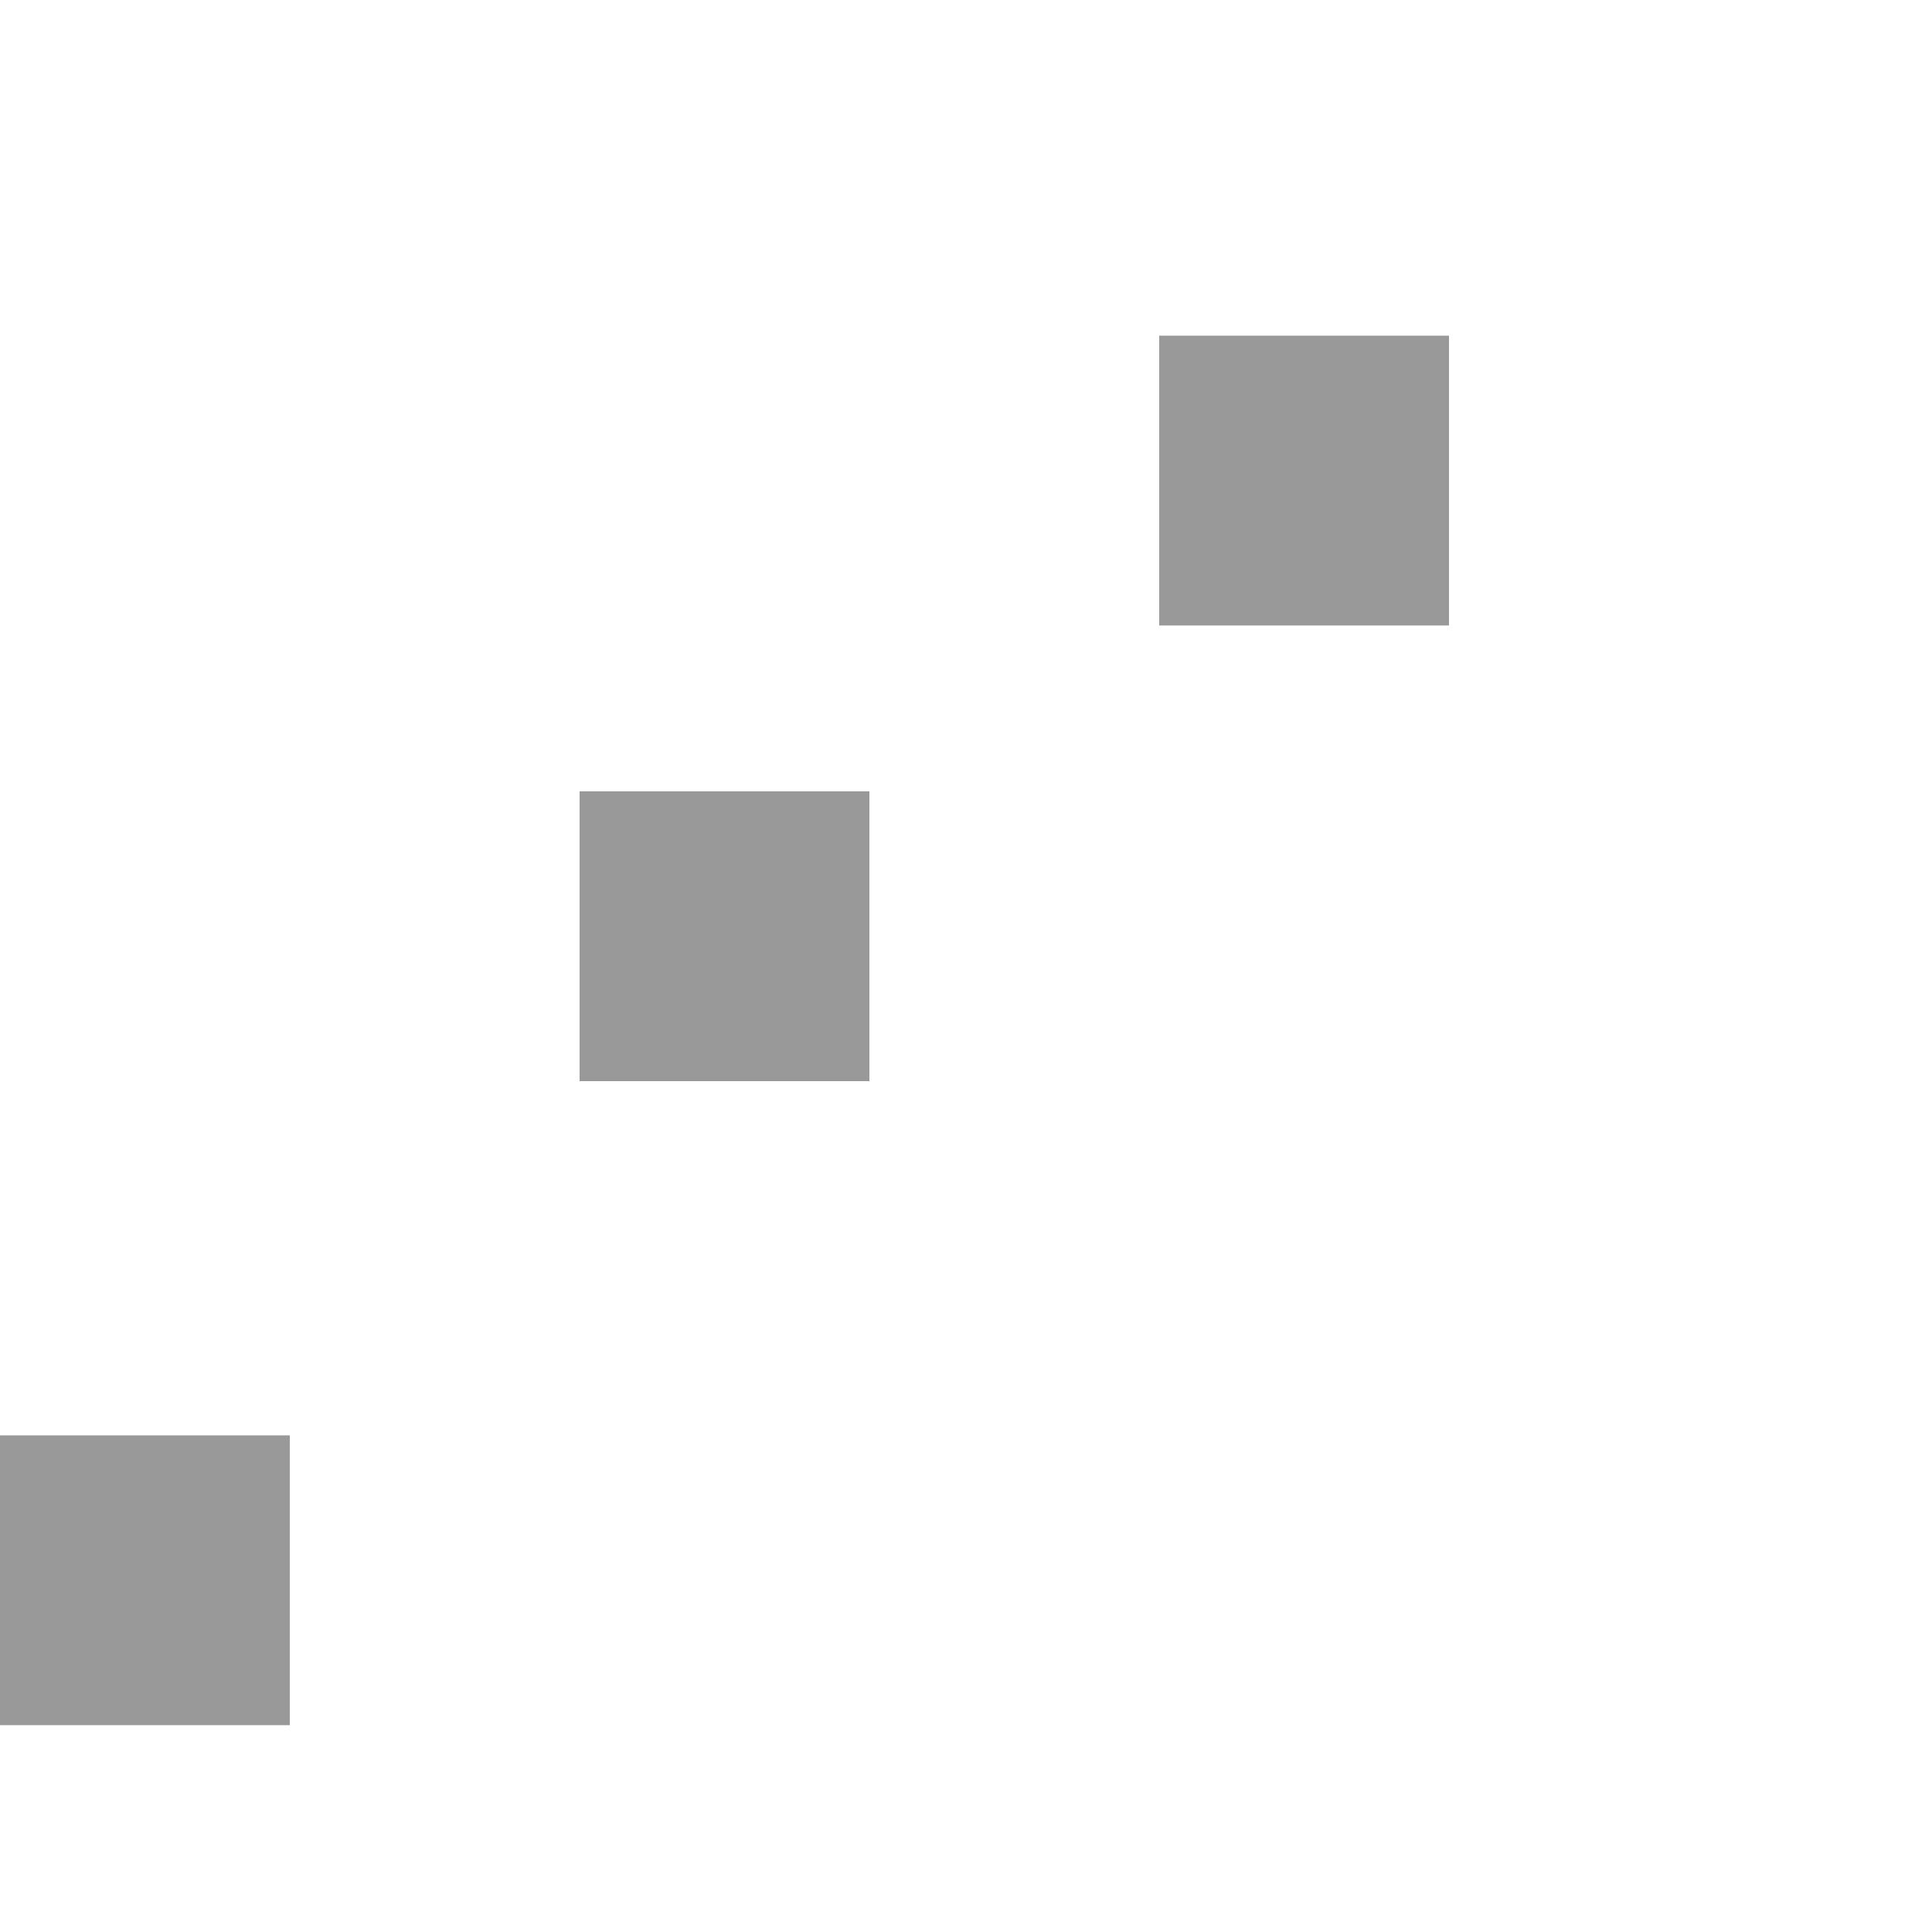 <svg version="1.1" id="Layer_1" xmlns="http://www.w3.org/2000/svg" xmlns:xlink="http://www.w3.org/1999/xlink" x="0px" y="0px" width="15px" height="15px" viewBox="0 0 20 15" style="enable-background:new 0 0 25 25;" xml:space="preserve">
    <rect x="0" y="0" width="3" height="3" fill="#999" transform="translate(0 12.359)">
      <animateTransform attributeType="xml" attributeName="transform" type="translate" values="0 0; 0 15; 0 0" begin="0" dur="0.9s" repeatCount="indefinite"></animateTransform>
    </rect>
    <rect x="6" y="0" width="3" height="3" fill="#999" transform="translate(0 5.692)">
      <animateTransform attributeType="xml" attributeName="transform" type="translate" values="0 0; 0 15; 0 0" begin="0.2s" dur="0.9s" repeatCount="indefinite"></animateTransform>
    </rect>
    <rect x="12" y="0" width="3" height="3" fill="#999" transform="translate(0 0.975)">
      <animateTransform attributeType="xml" attributeName="transform" type="translate" values="0 0; 0 15; 0 0" begin="0.4s" dur="0.9s" repeatCount="indefinite"></animateTransform>
    </rect>
  </svg>